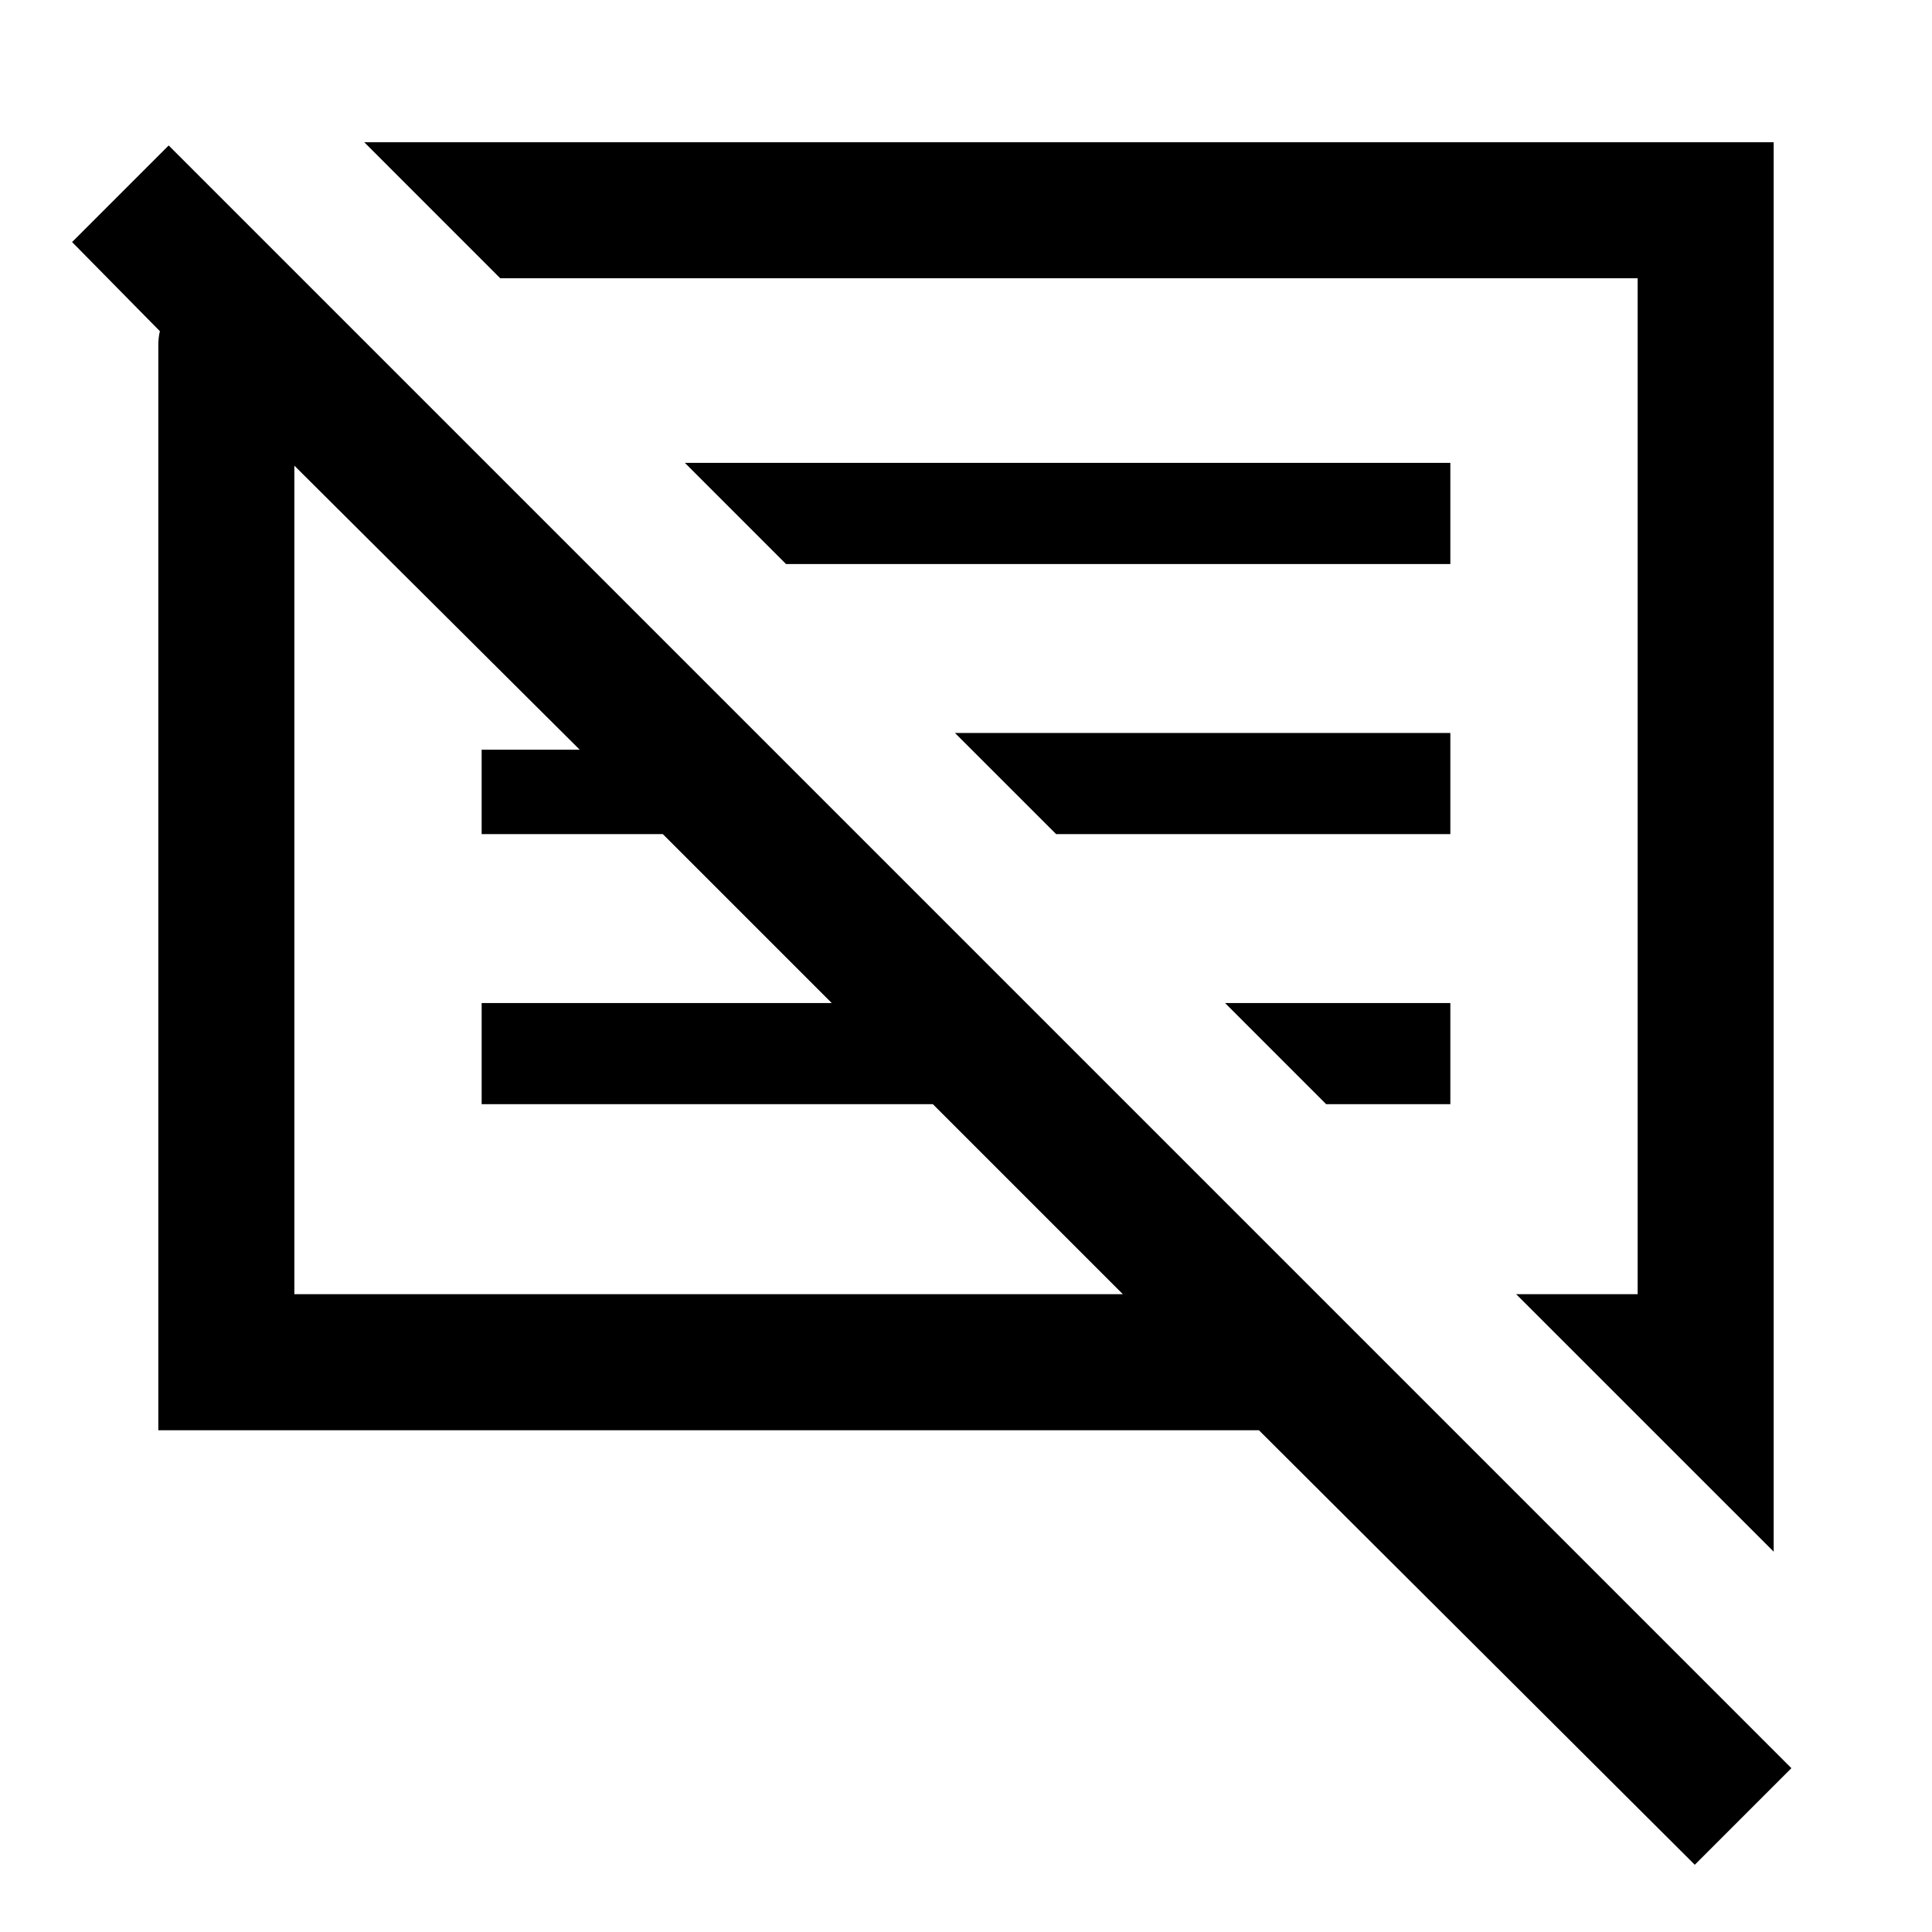 <svg xmlns="http://www.w3.org/2000/svg" height="40" viewBox="0 -960 960 960" width="40"><path d="M78.67-249.33v-539.18q0-1.93.19-3.59.19-1.67.58-3.34l-43.62-44.28 48-48L890.13-81.41l-48 48-216.59-215.92H78.67Zm802.66 60.35L753.38-316.92h60.36v-504.82H248.56l-67.58-67.59h700.35v700.35ZM146.26-316.92h411.69l-94.41-94.41H239.33v-50.26h173.96l-83.95-83.95h-90.01v-41.92h48.75L146.26-728.62v411.7Zm512.71-94.41-50.25-50.26h111.95v50.26h-61.7Zm-134.2-134.21-50.26-50.25h246.16v50.25h-195.9Zm-134.21-134.2L340.31-730h380.36v50.26H390.56Zm-38.35 156.87Zm158-37.23Z"/></svg>